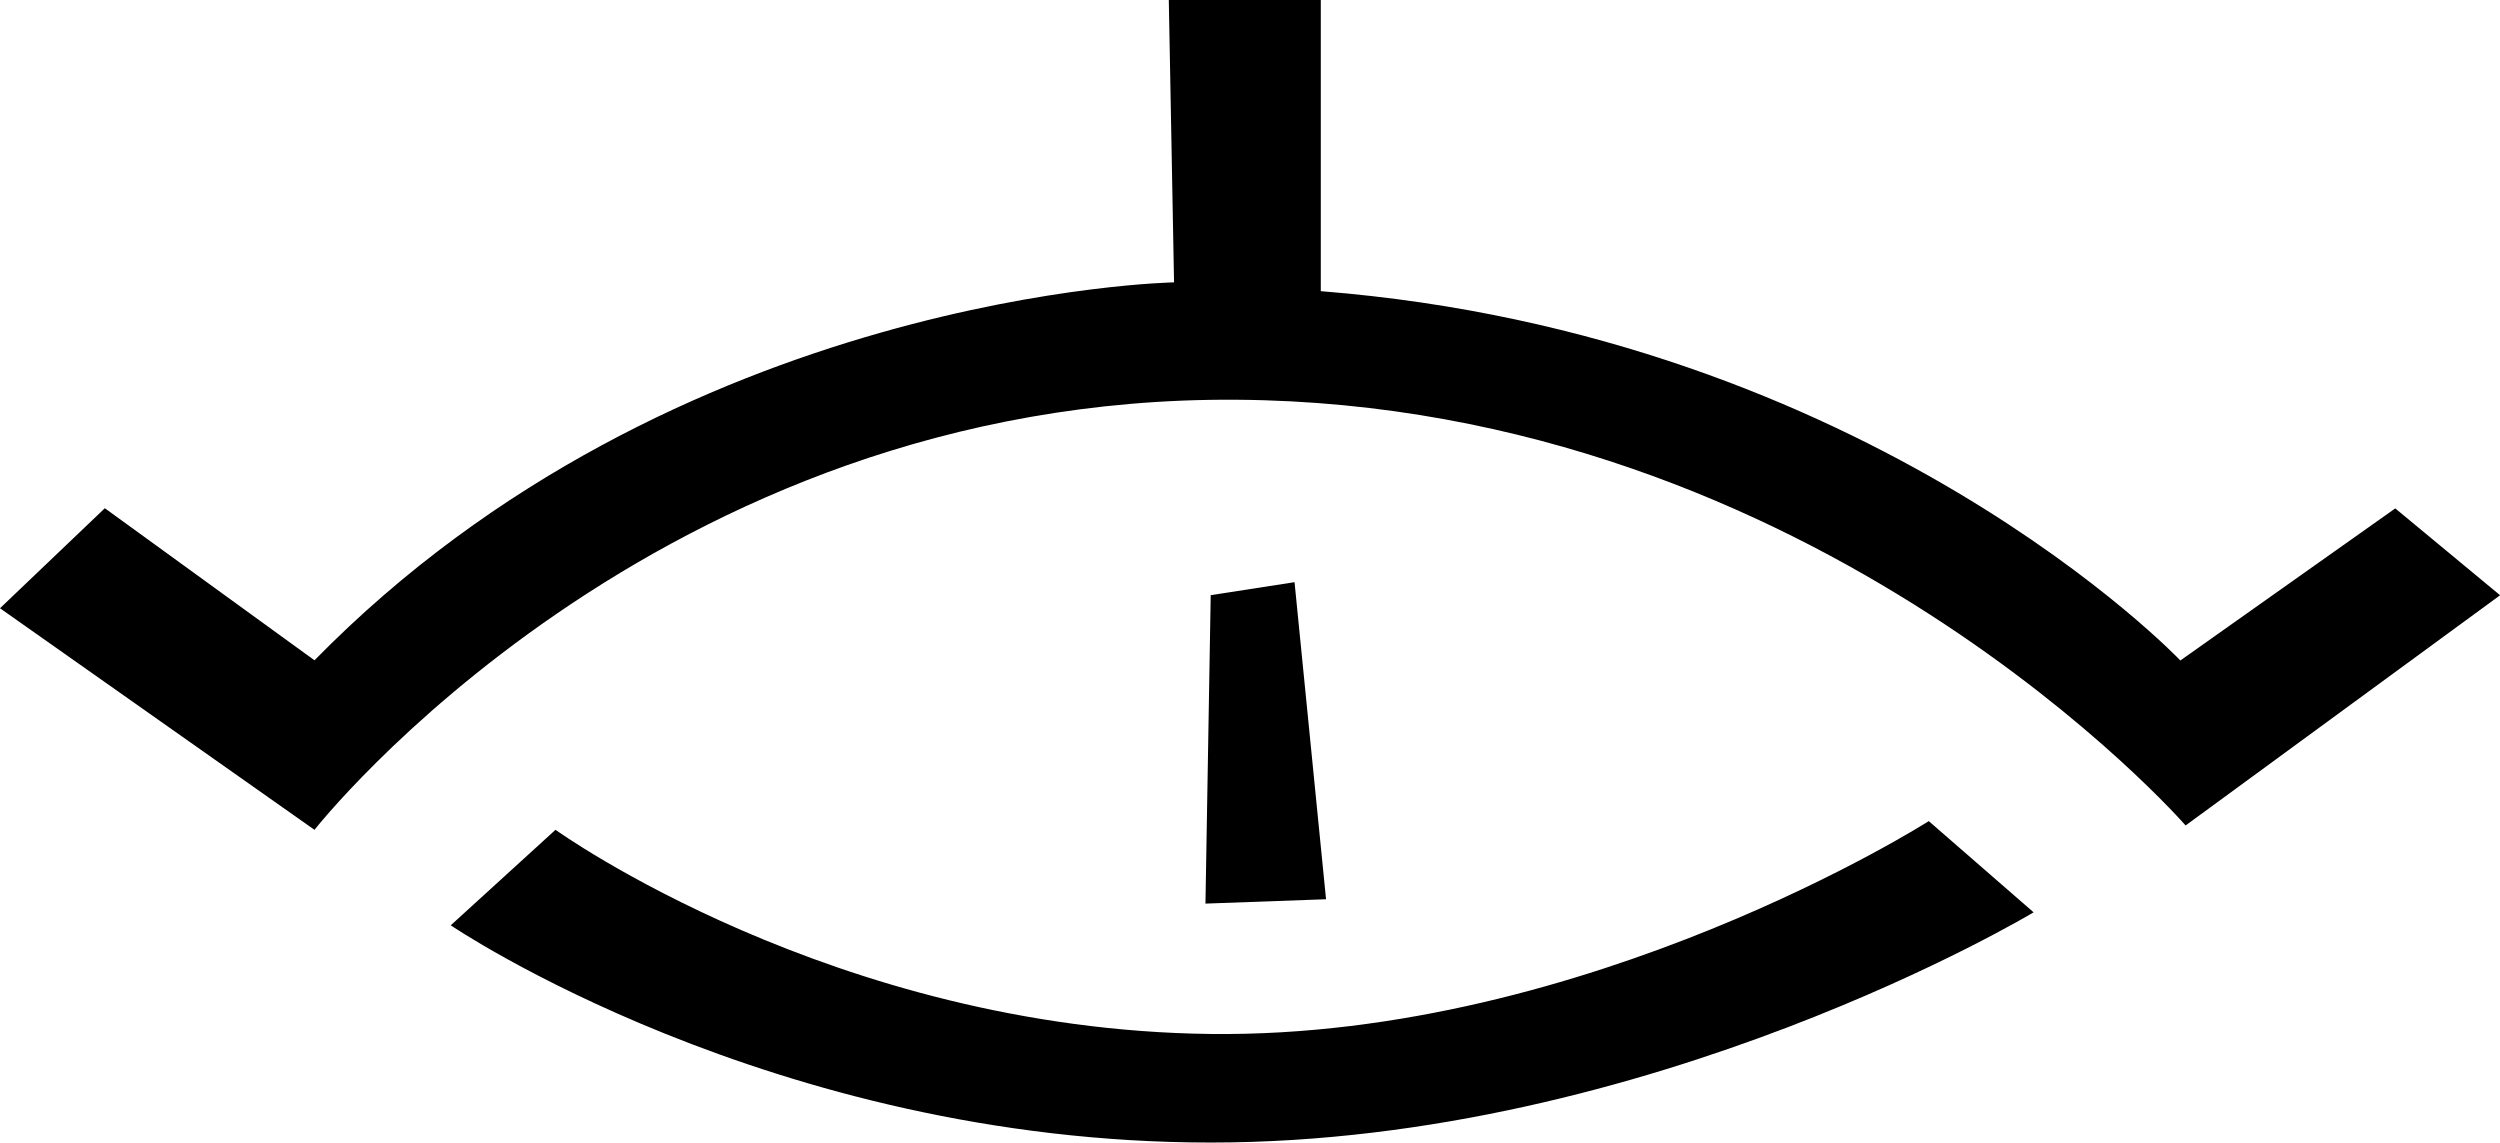 <?xml version="1.0" encoding="UTF-8"?><svg id="Layer_14" xmlns="http://www.w3.org/2000/svg" viewBox="0 0 280.93 128.39"><defs><style>.cls-1{stroke-width:0px;}</style></defs><path class="cls-1" d="m0,68.35l35.34,24.9s38.28-48.82,103.66-48.33c65.37.49,106.6,47.84,106.6,47.84l35.34-25.87-11.78-9.76-24.15,17.09s-34.75-36.61-96.59-41.5V0h-17.08l.59,31.73s-55.95.98-96.59,42.47l-23.56-17.09L0,68.35Z"/><path class="cls-1" d="m62.43,93.24l-11.78,10.74s35.93,24.41,85.4,24.41,92.47-25.87,92.47-25.87l-11.78-10.25s-38.28,24.41-80.69,23.92c-42.4-.49-73.62-22.94-73.62-22.94Z"/><polygon class="cls-1" points="136.05 66.88 135.46 101.54 149.01 101.05 145.47 65.42 136.05 66.88"/></svg>